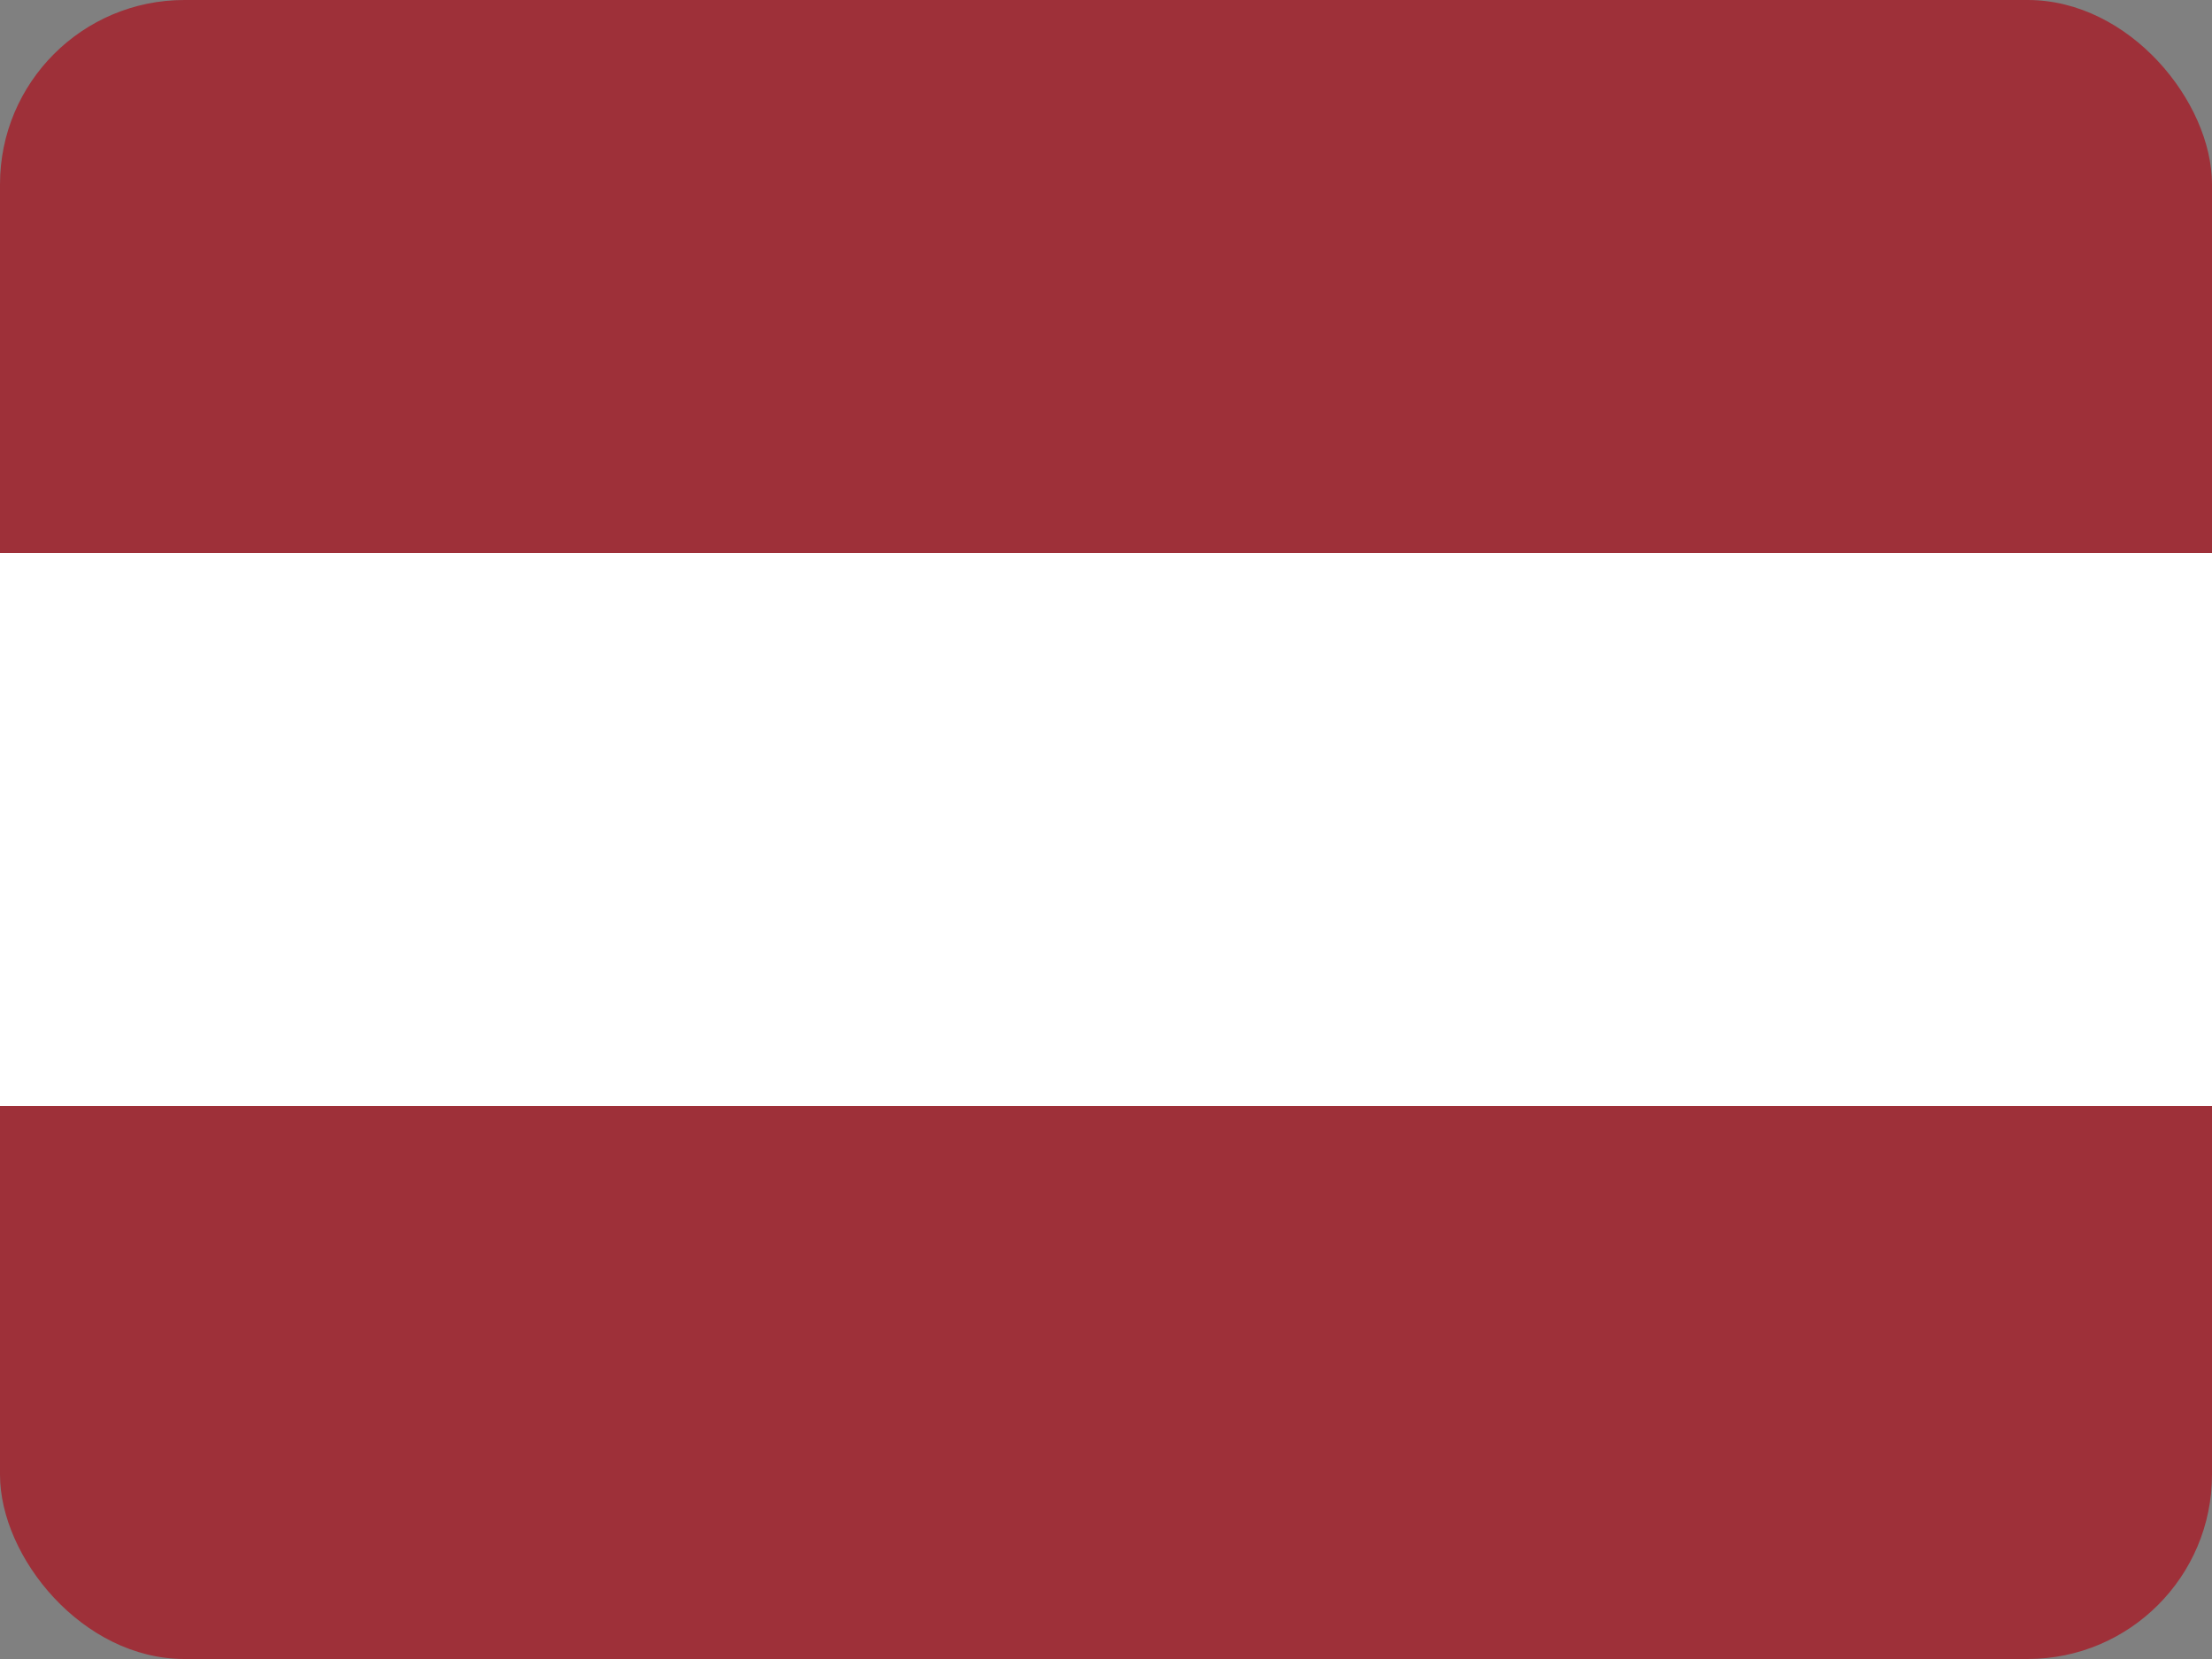 <svg width="24" height="18" viewBox="0 0 24 18" fill="none" xmlns="http://www.w3.org/2000/svg">
  <rect x="0" y="0" width="24" height="18" fill="#808080" stroke="none"/>
  <rect width="24" height="18" rx="2" fill="#9E3039"/>
  <rect width="24" height="6" y="6" fill="white"/>
</svg> 